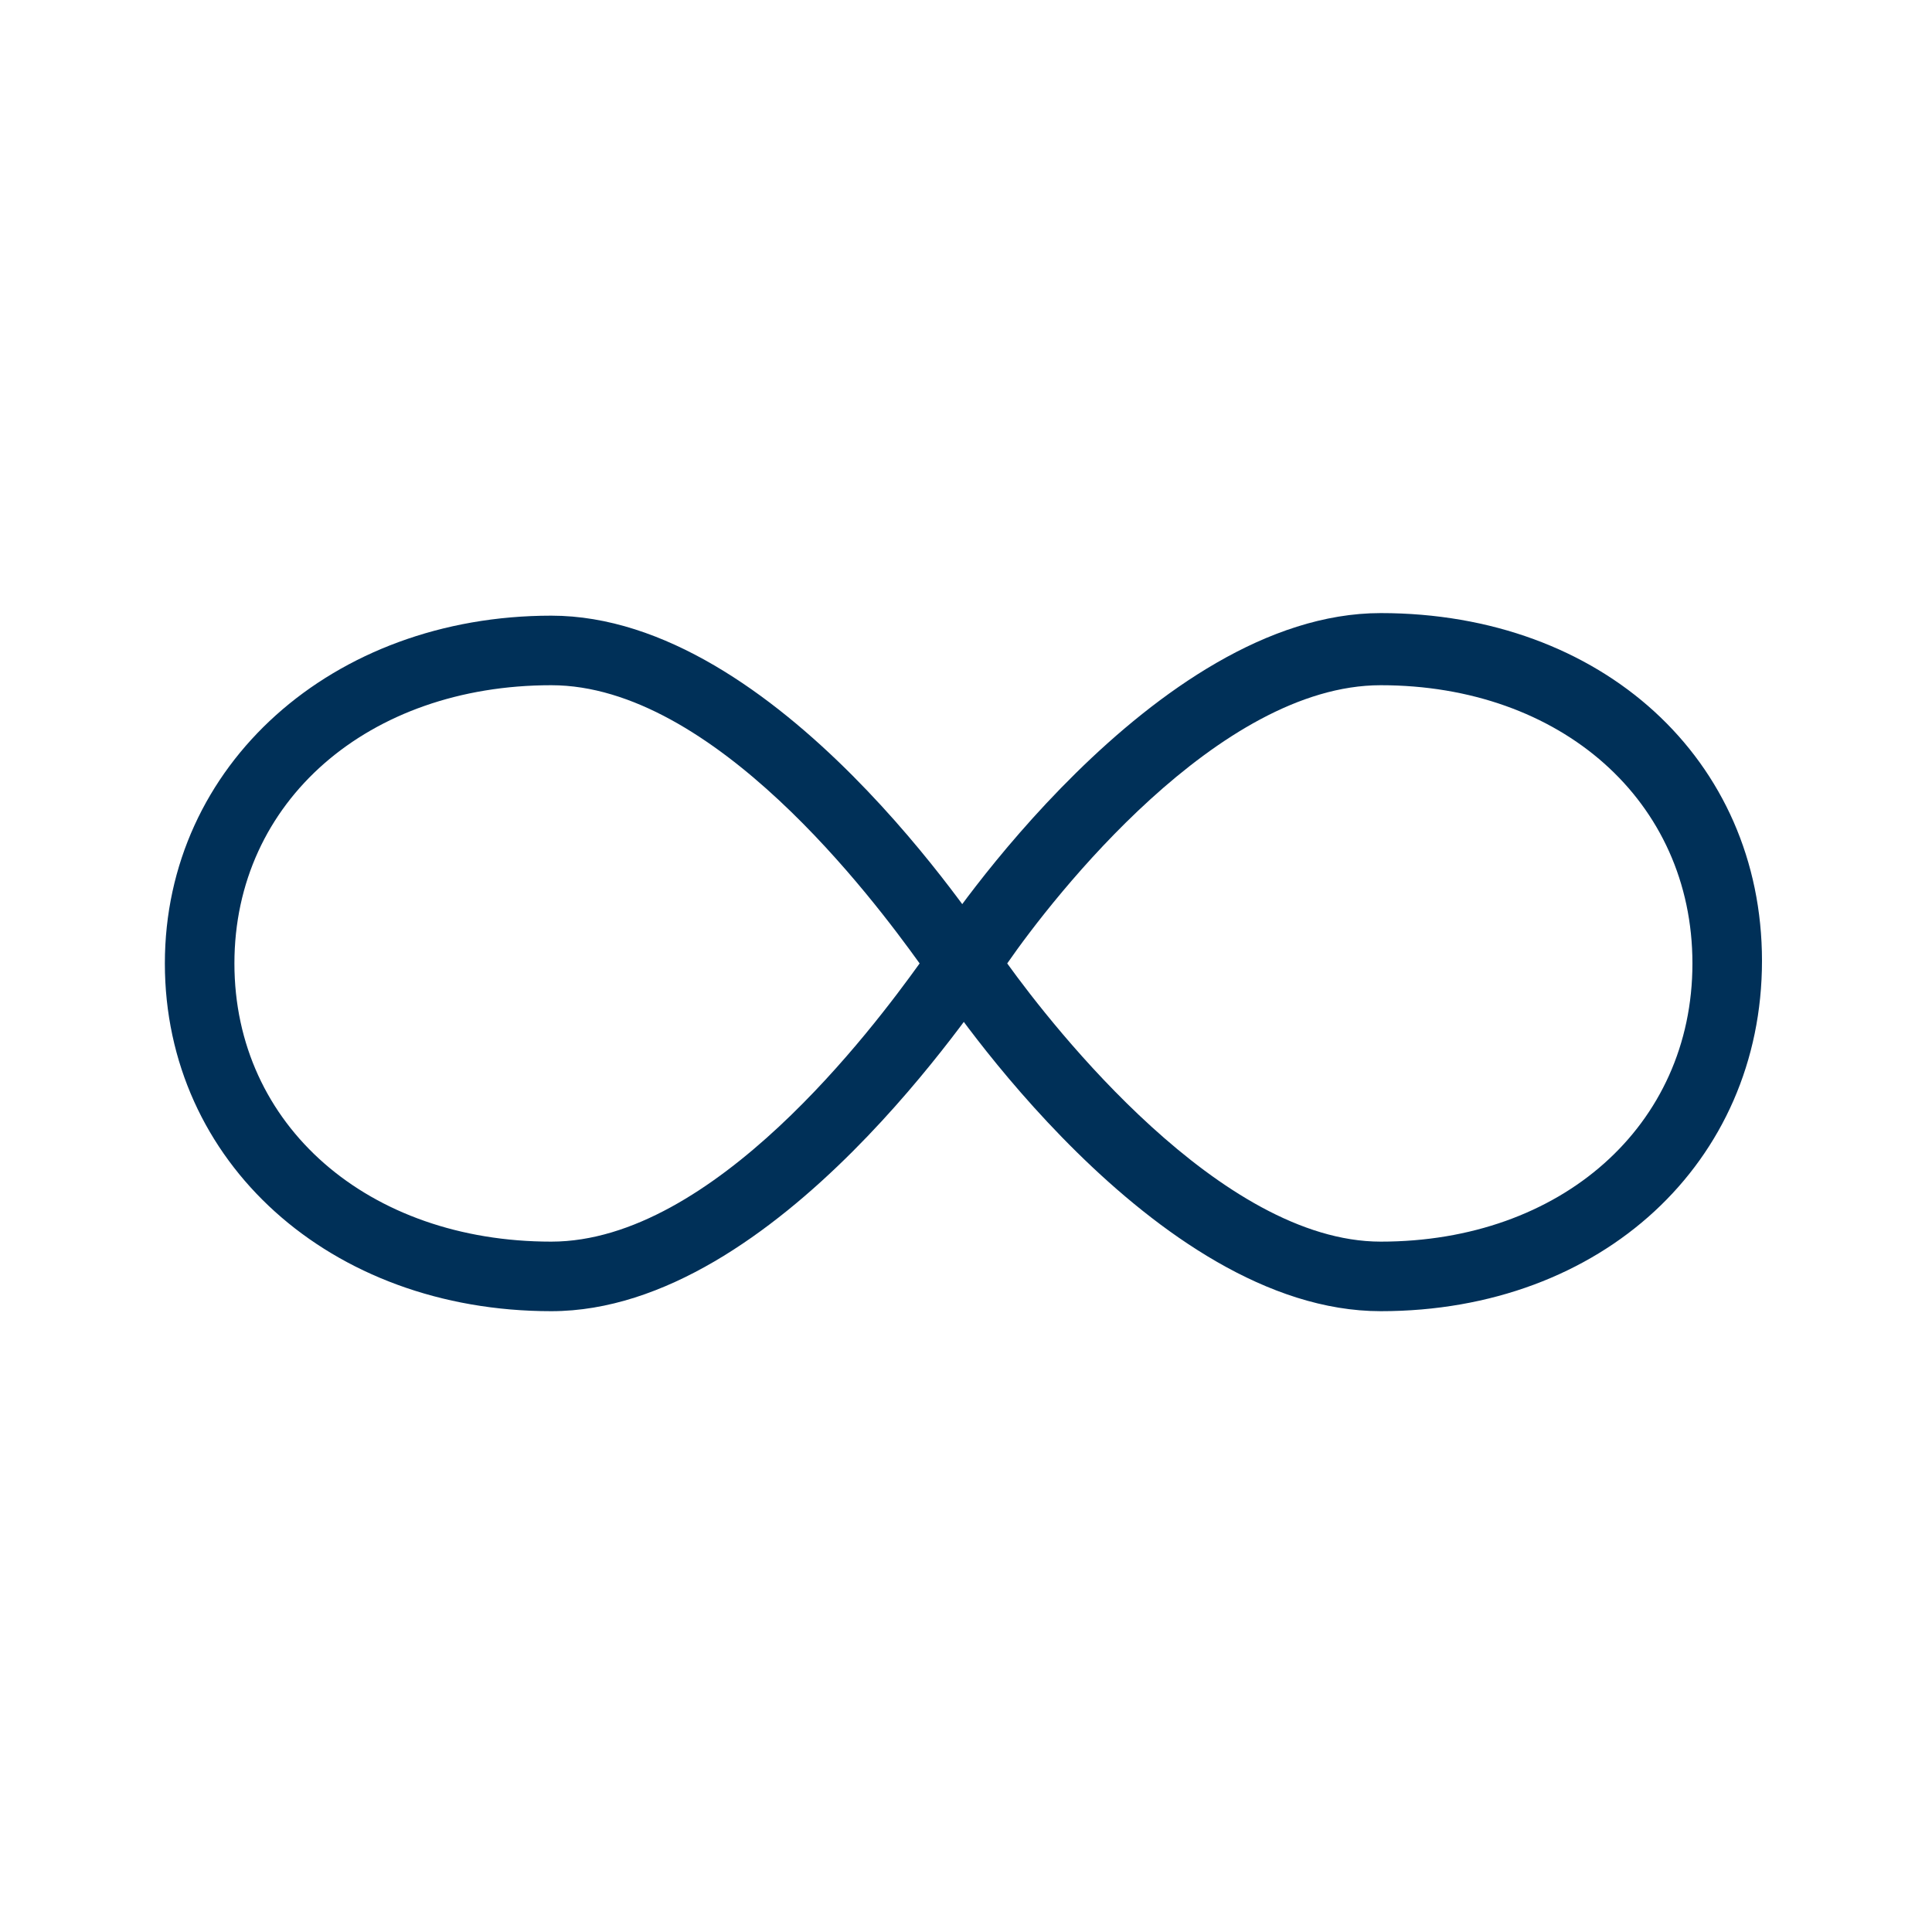 <?xml version="1.0" encoding="UTF-8"?> <!-- Generator: Adobe Illustrator 23.1.1, SVG Export Plug-In . SVG Version: 6.00 Build 0) --> <svg xmlns="http://www.w3.org/2000/svg" xmlns:xlink="http://www.w3.org/1999/xlink" id="Layer_1" x="0px" y="0px" viewBox="0 0 75 75" style="enable-background:new 0 0 75 75;" xml:space="preserve"> <style type="text/css"> .st0{fill:#003058;} .st1{fill:none;stroke:#003058;stroke-width:2.7;stroke-miterlimit:10;} </style> <g> <g> <path class="st0" d="M21.4,50.9c-8.6,0-15-5.8-15-13.5s6.5-13.5,15-13.5c8.8,0,16.7,12.3,17.1,12.8c0.3,0.4,0.3,1,0,1.5 C38.1,38.6,30.2,50.9,21.4,50.9z M21.4,26.6c-7.1,0-12.3,4.5-12.3,10.8s5.2,10.8,12.3,10.8c6.3,0,12.5-8.3,14.3-10.8 C33.9,34.9,27.7,26.6,21.4,26.6z"></path> </g> <g> <path class="st0" d="M53.6,50.9c-8.8,0-16.9-12.2-17.3-12.8c-0.3-0.5-0.3-1,0-1.5c0.3-0.5,8.5-12.8,17.3-12.8 c8.6,0,14.8,5.7,14.8,13.5S62.2,50.9,53.6,50.9z M39.1,37.4c1.8,2.5,8.3,10.8,14.5,10.8c7,0,12.1-4.5,12.1-10.8 s-5.1-10.8-12.1-10.8C47.3,26.6,40.9,34.8,39.1,37.4z"></path> </g> </g> </svg> 